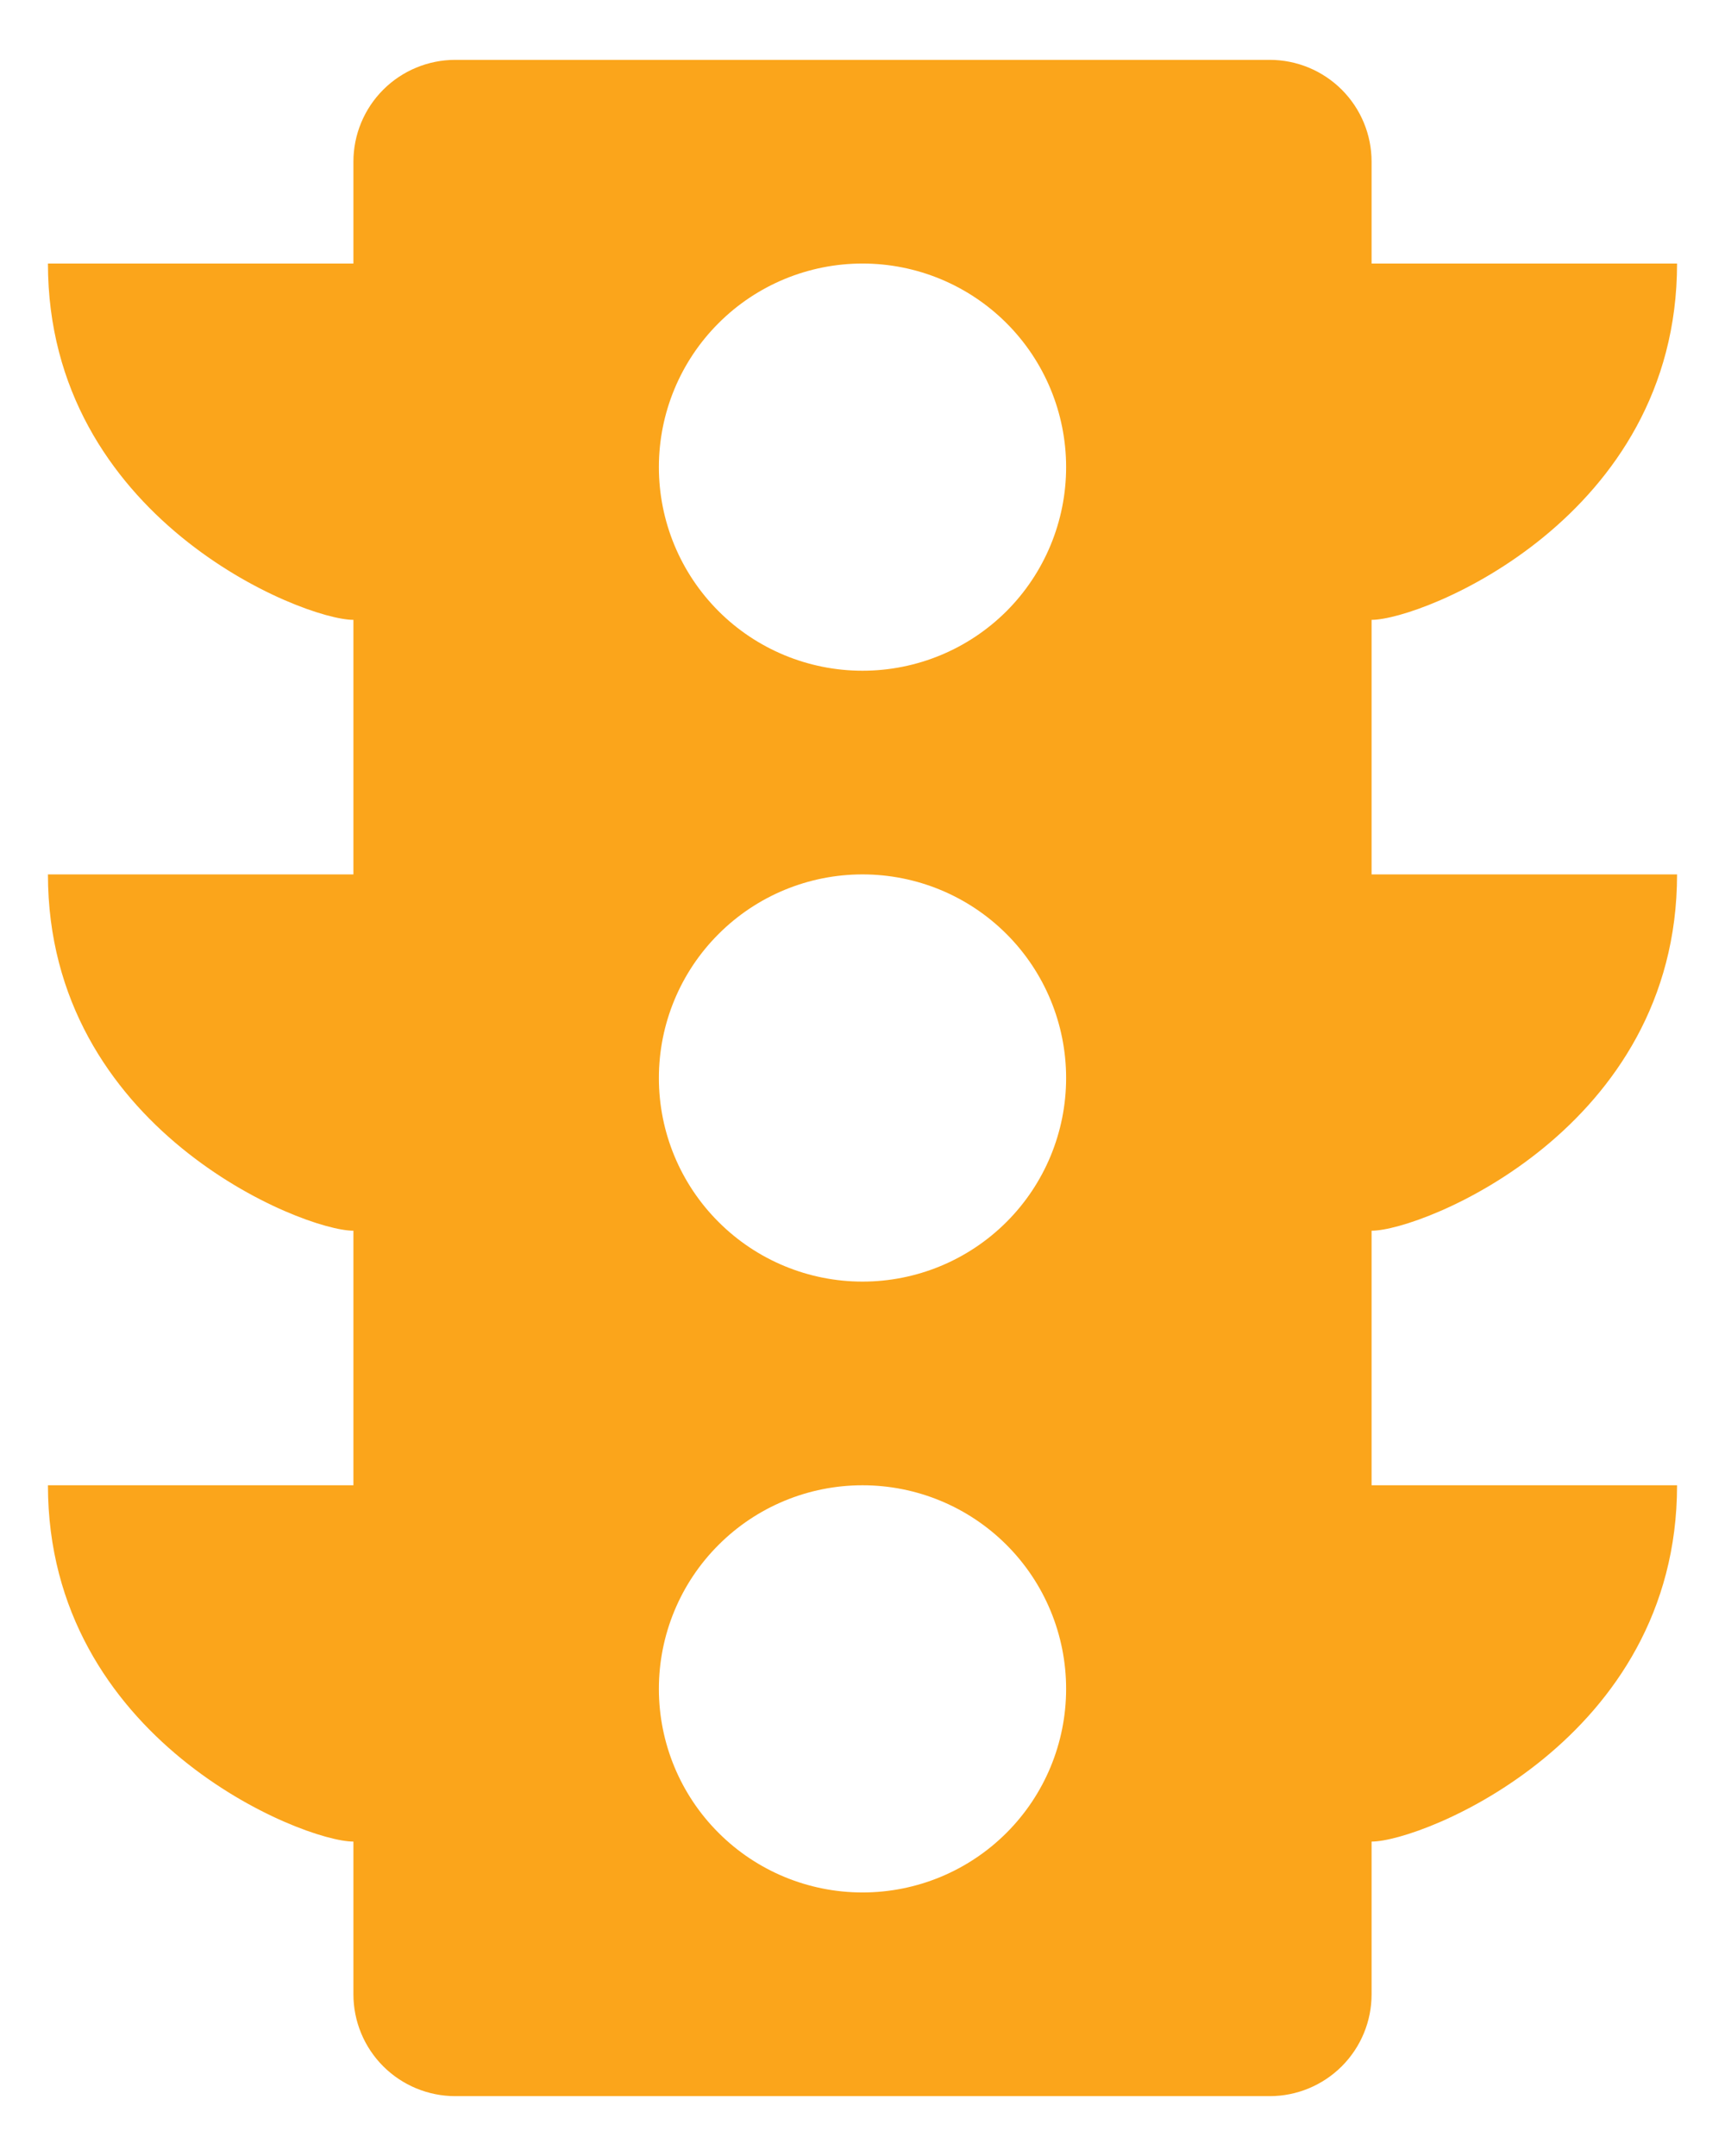 <svg width="24" height="30" viewBox="0 0 24 30" fill="none" xmlns="http://www.w3.org/2000/svg">
<path d="M4.917 3.667V2.25C4.917 1.874 5.066 1.514 5.332 1.248C5.597 0.983 5.958 0.833 6.333 0.833H17.667C18.042 0.833 18.403 0.983 18.668 1.248C18.934 1.514 19.083 1.874 19.083 2.25V3.667H23.333C23.333 7.208 19.792 8.625 19.083 8.625V12.167H23.333C23.333 15.708 19.792 17.125 19.083 17.125V20.667H23.333C23.333 24.208 19.792 25.625 19.083 25.625V27.75C19.083 28.126 18.934 28.486 18.668 28.752C18.403 29.017 18.042 29.167 17.667 29.167H6.333C5.958 29.167 5.597 29.017 5.332 28.752C5.066 28.486 4.917 28.126 4.917 27.75V25.625C4.208 25.625 0.667 24.208 0.667 20.667H4.917V17.125C4.208 17.125 0.667 15.708 0.667 12.167H4.917V8.625C4.208 8.625 0.667 7.208 0.667 3.667H4.917ZM12 26.333C12.752 26.333 13.472 26.035 14.004 25.503C14.535 24.972 14.833 24.252 14.833 23.5C14.833 22.749 14.535 22.028 14.004 21.497C13.472 20.965 12.752 20.667 12 20.667C11.249 20.667 10.528 20.965 9.997 21.497C9.465 22.028 9.167 22.749 9.167 23.5C9.167 24.252 9.465 24.972 9.997 25.503C10.528 26.035 11.249 26.333 12 26.333ZM12 17.833C12.752 17.833 13.472 17.535 14.004 17.003C14.535 16.472 14.833 15.752 14.833 15C14.833 14.249 14.535 13.528 14.004 12.997C13.472 12.465 12.752 12.167 12 12.167C11.249 12.167 10.528 12.465 9.997 12.997C9.465 13.528 9.167 14.249 9.167 15C9.167 15.752 9.465 16.472 9.997 17.003C10.528 17.535 11.249 17.833 12 17.833ZM12 9.333C12.752 9.333 13.472 9.035 14.004 8.504C14.535 7.972 14.833 7.251 14.833 6.5C14.833 5.749 14.535 5.028 14.004 4.497C13.472 3.965 12.752 3.667 12 3.667C11.249 3.667 10.528 3.965 9.997 4.497C9.465 5.028 9.167 5.749 9.167 6.5C9.167 7.251 9.465 7.972 9.997 8.504C10.528 9.035 11.249 9.333 12 9.333Z" fill="#FBA51B"/>
</svg>

